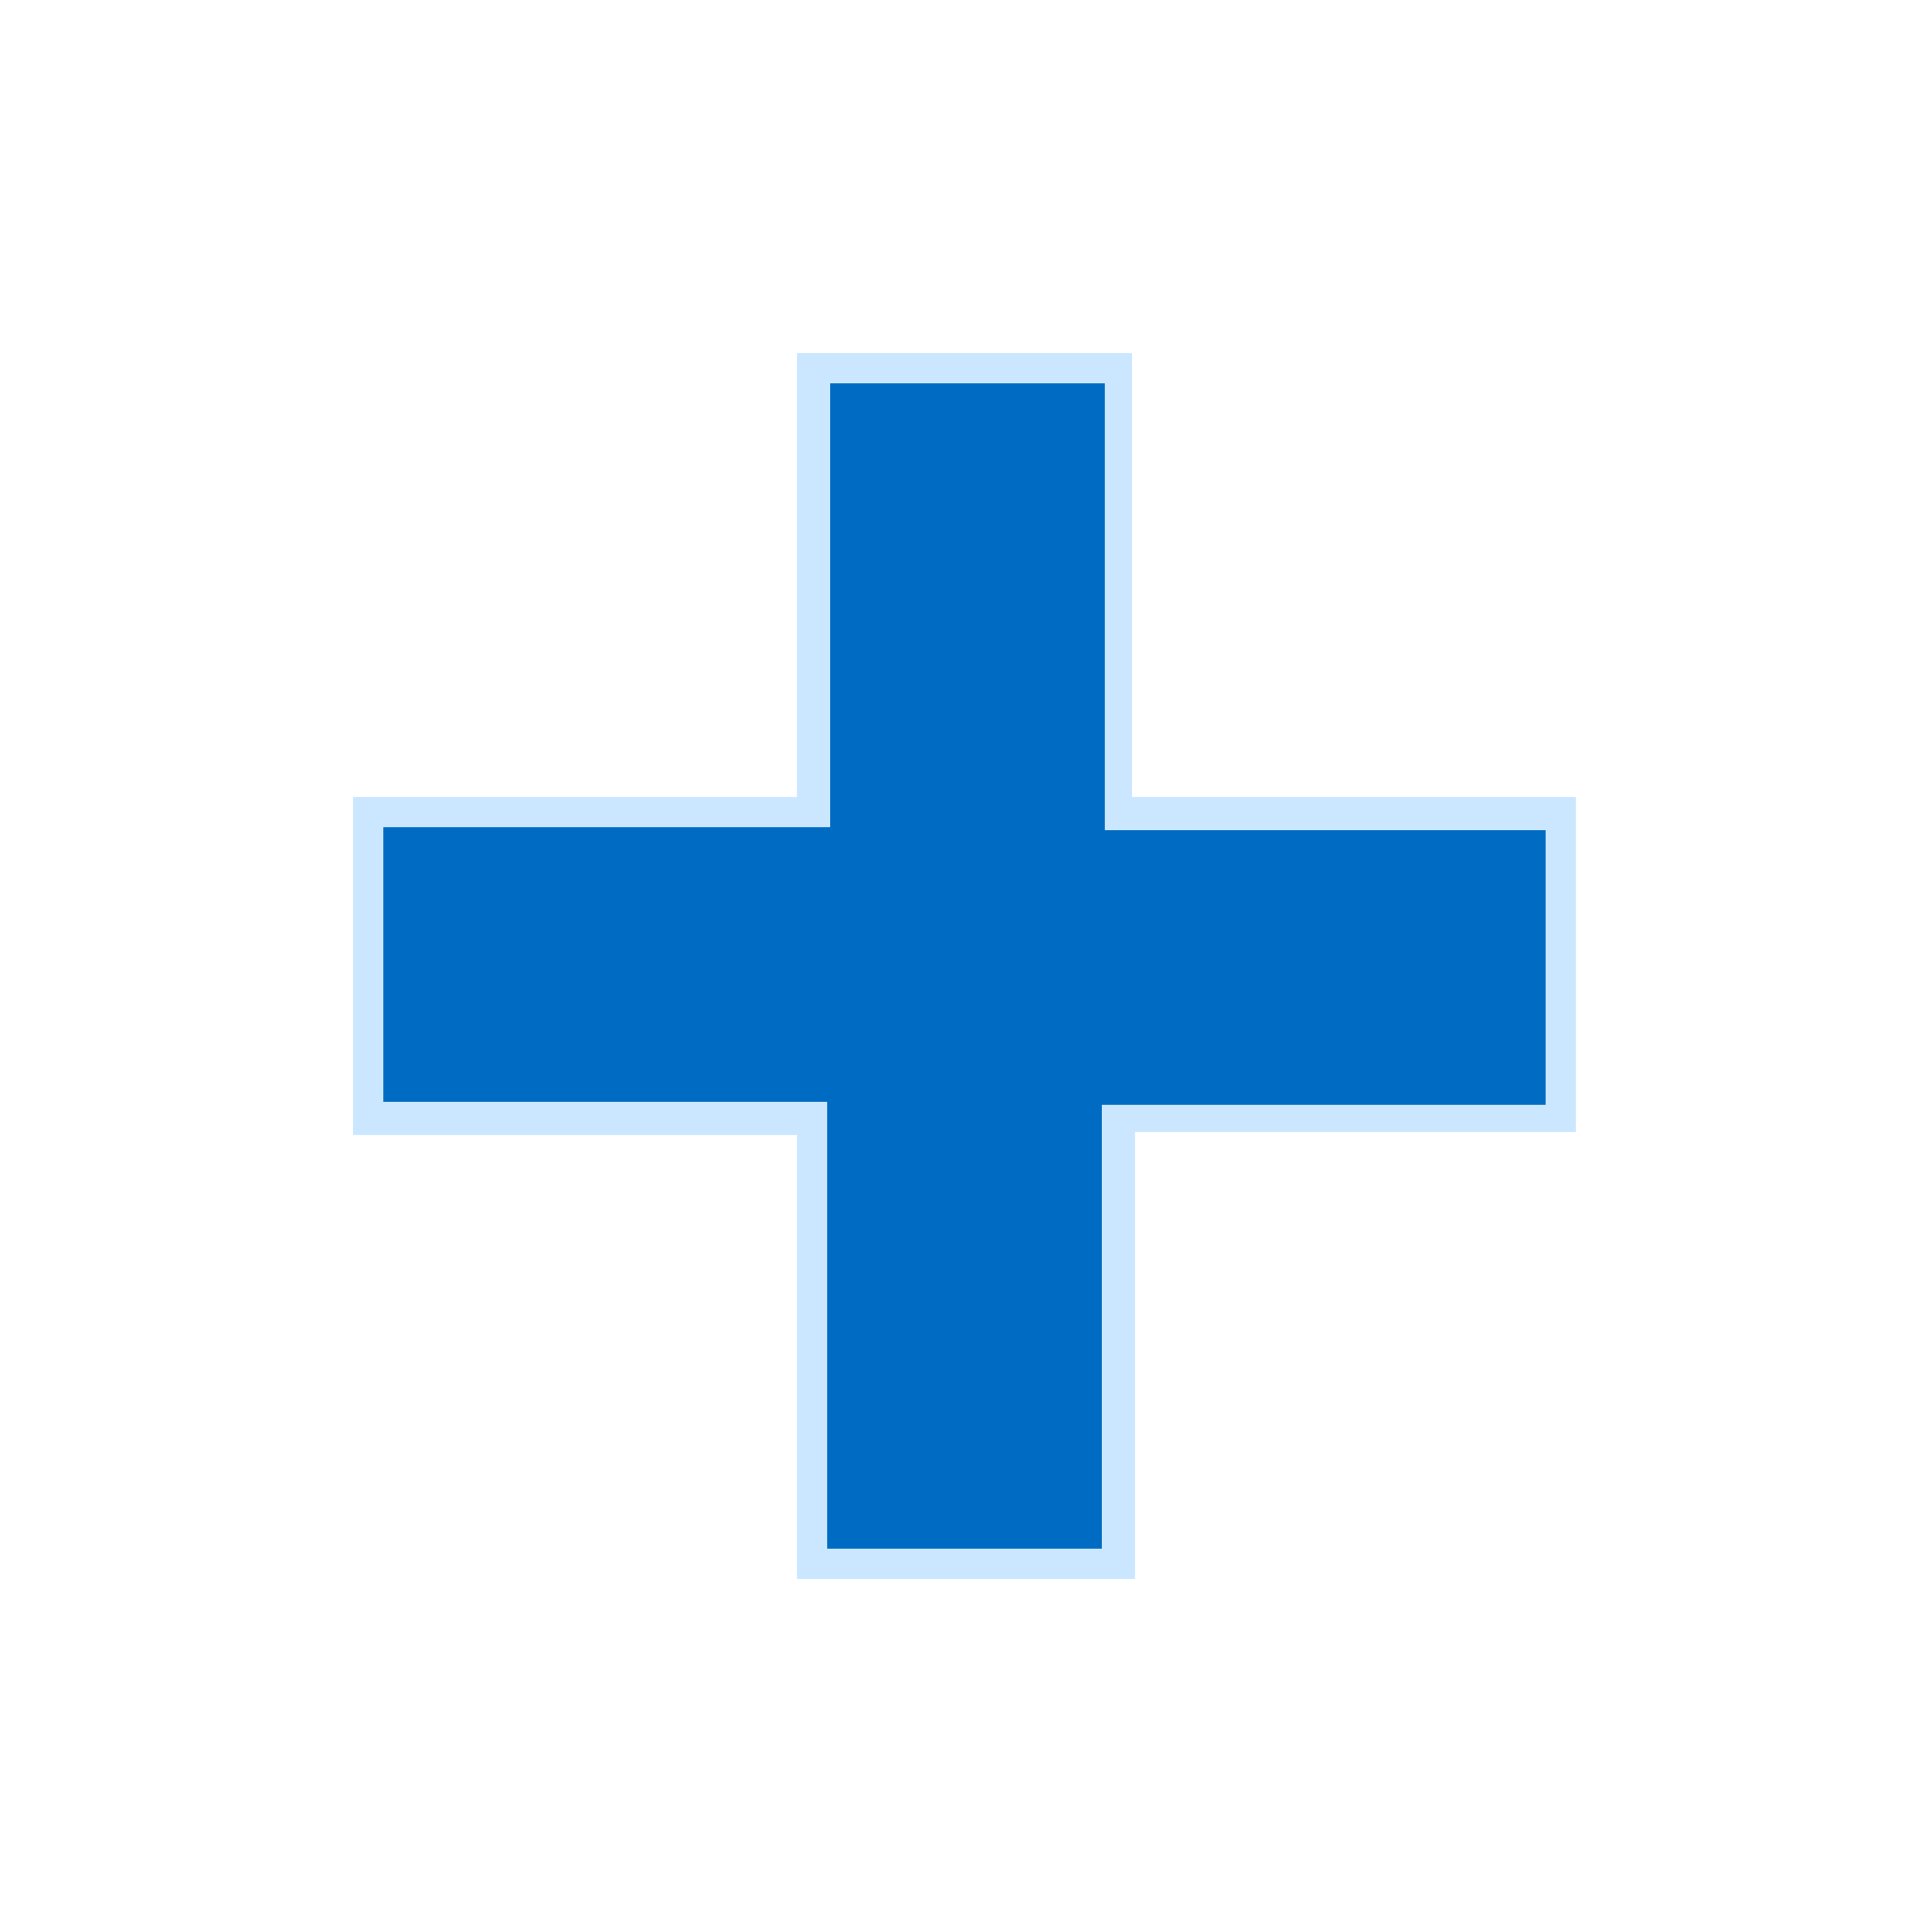 <svg xmlns="http://www.w3.org/2000/svg" xml:space="preserve" viewBox="0 0 64 64"><path d="M26.9 51.8V37.1H12.2V27h14.7V12.3H37V27h14.7v10.1H37v14.7z" style="fill:#006bc2"/><path d="M37.6 52.3H26.4V37.6H11.7V26.4h14.7V11.7h11.1v14.7h14.7v11.1H37.6zm-10.2-1h9.1V36.6h14.7v-9.1H36.6V12.7h-9.1v14.7H12.7v9.1h14.7z" style="fill:#cae7ff"/></svg>